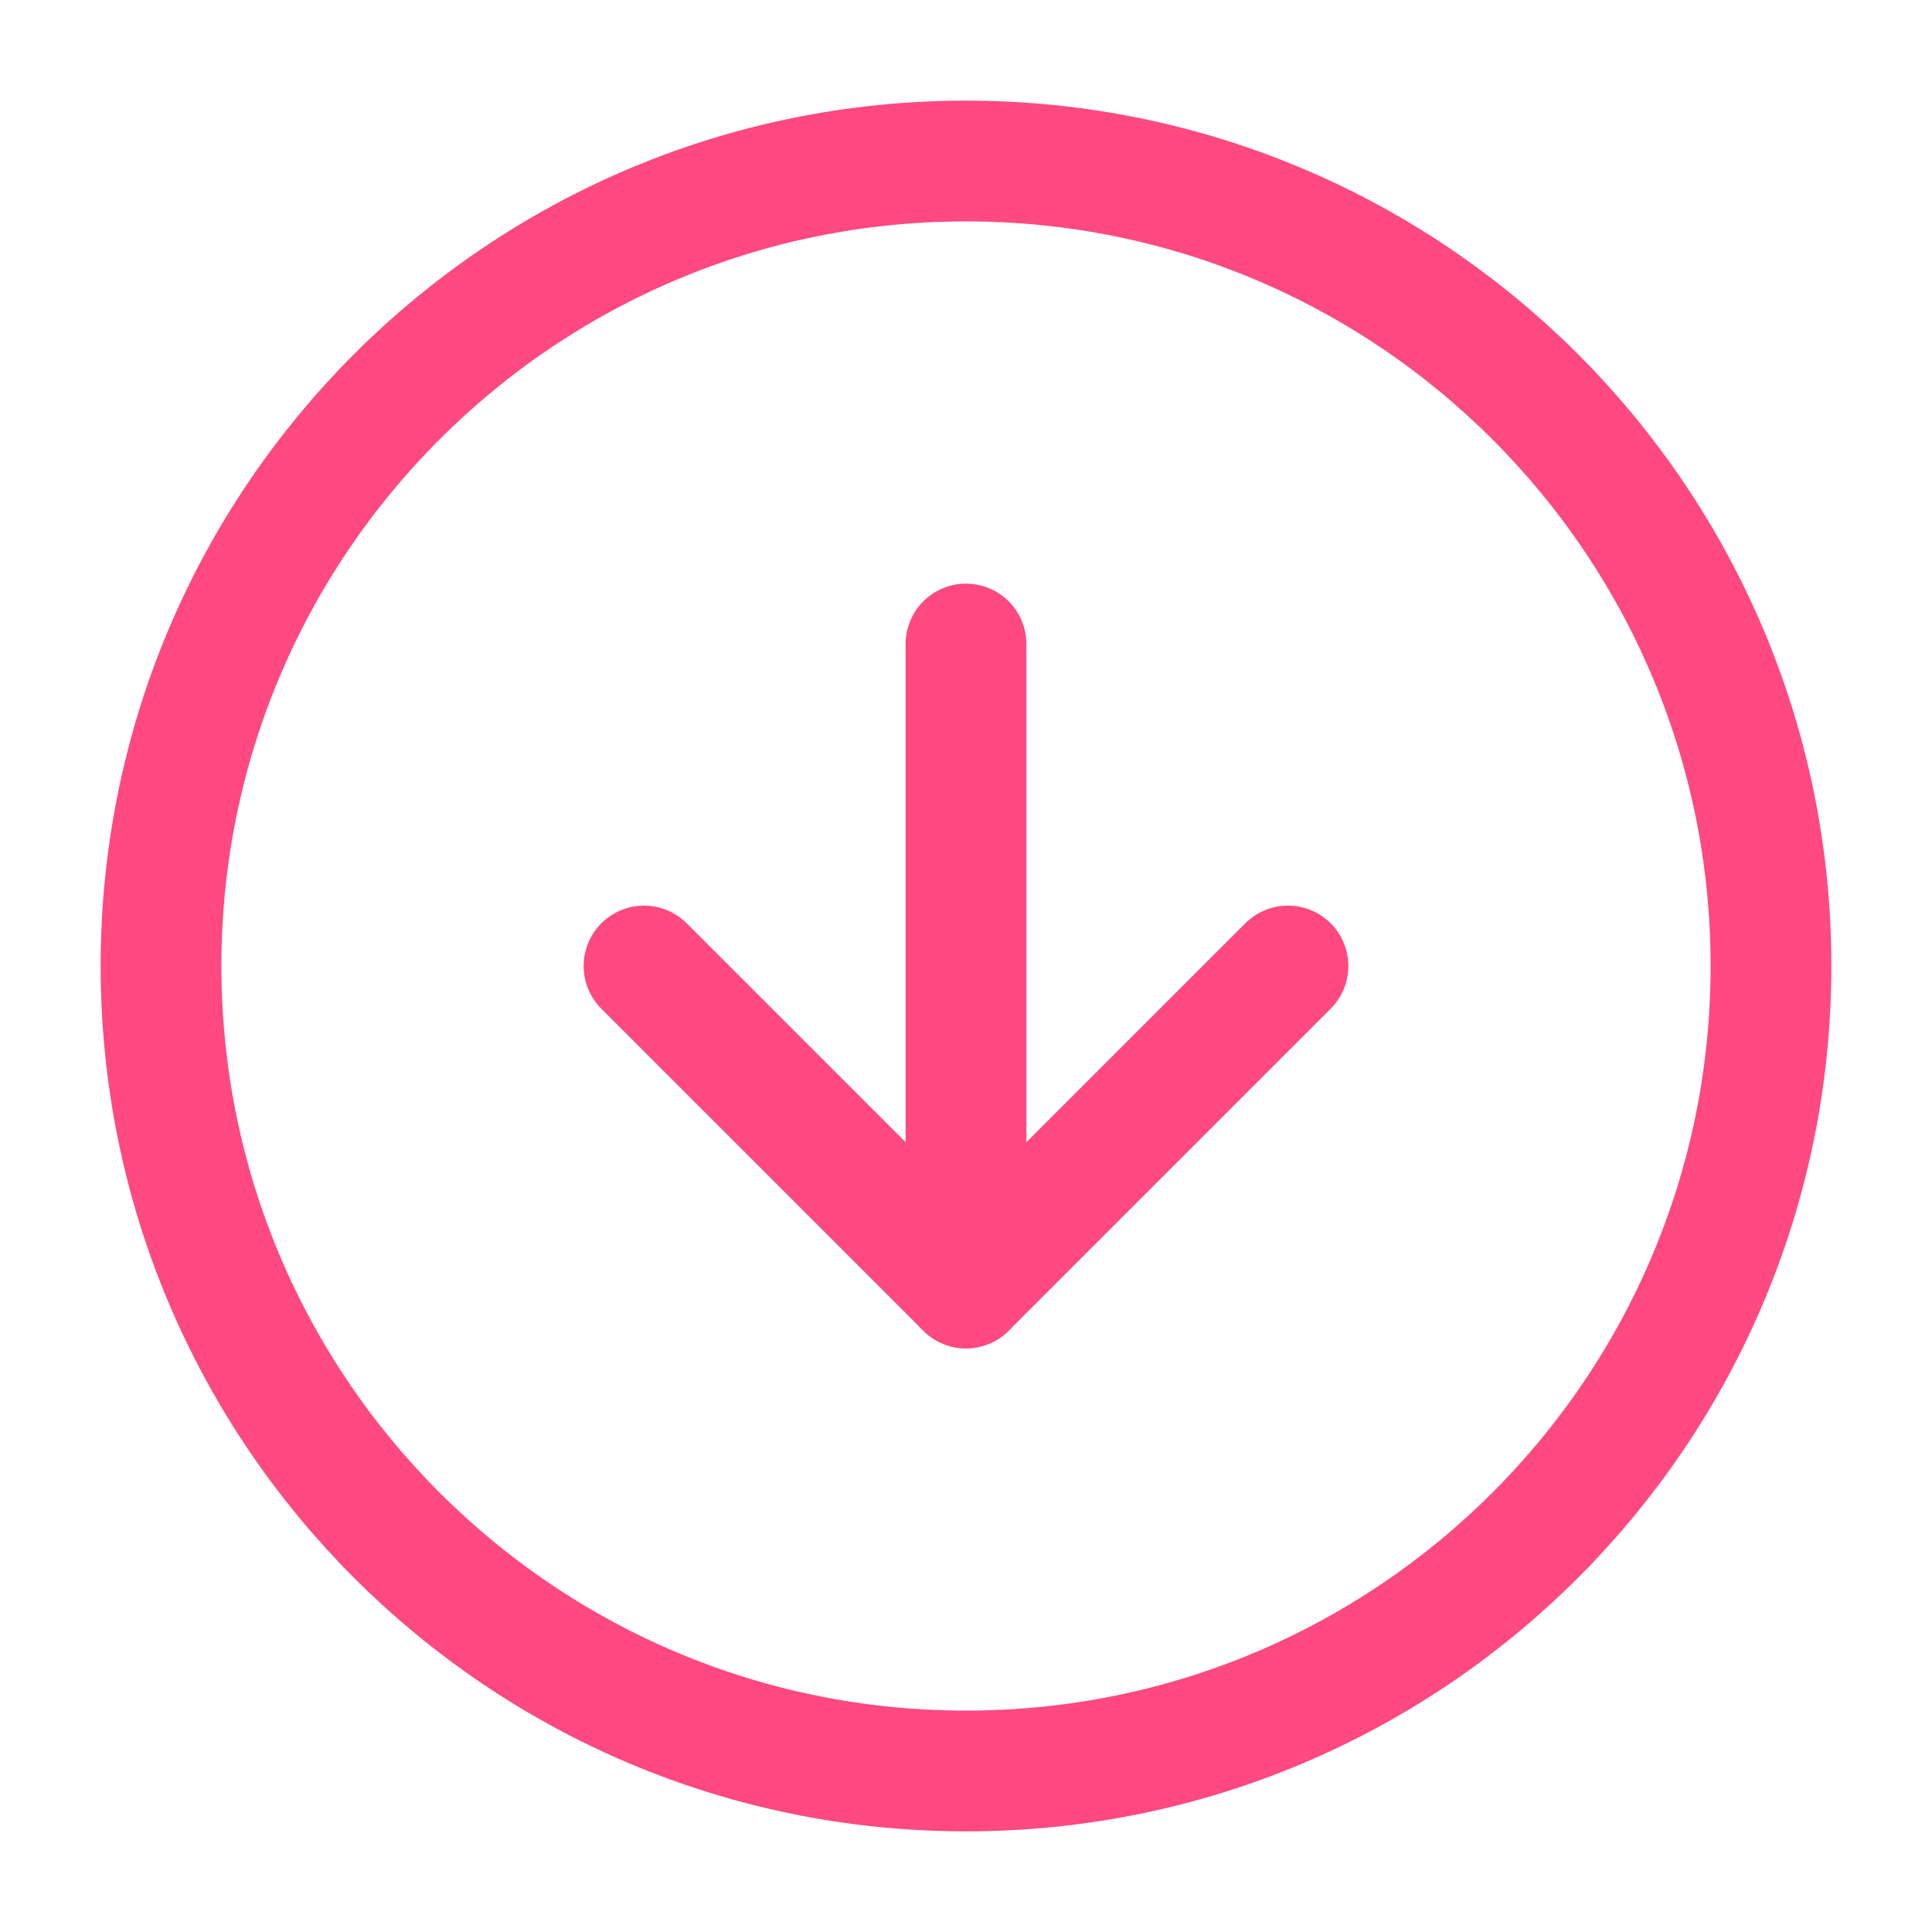 <svg width="32" height="32" viewBox="0 0 32 32" fill="none" xmlns="http://www.w3.org/2000/svg">
<path d="M16 29.333C23.364 29.333 29.333 23.364 29.333 16C29.333 8.636 23.364 2.667 16 2.667C8.636 2.667 2.667 8.636 2.667 16C2.667 23.364 8.636 29.333 16 29.333Z" stroke="#FF4980" stroke-width="2" stroke-linecap="round" stroke-linejoin="round"/>
<path d="M10.667 16L16 21.333L21.333 16" stroke="#FF4980" stroke-width="2" stroke-linecap="round" stroke-linejoin="round"/>
<path d="M16 10.667V21.333" stroke="#FF4980" stroke-width="2" stroke-linecap="round" stroke-linejoin="round"/>
</svg>
